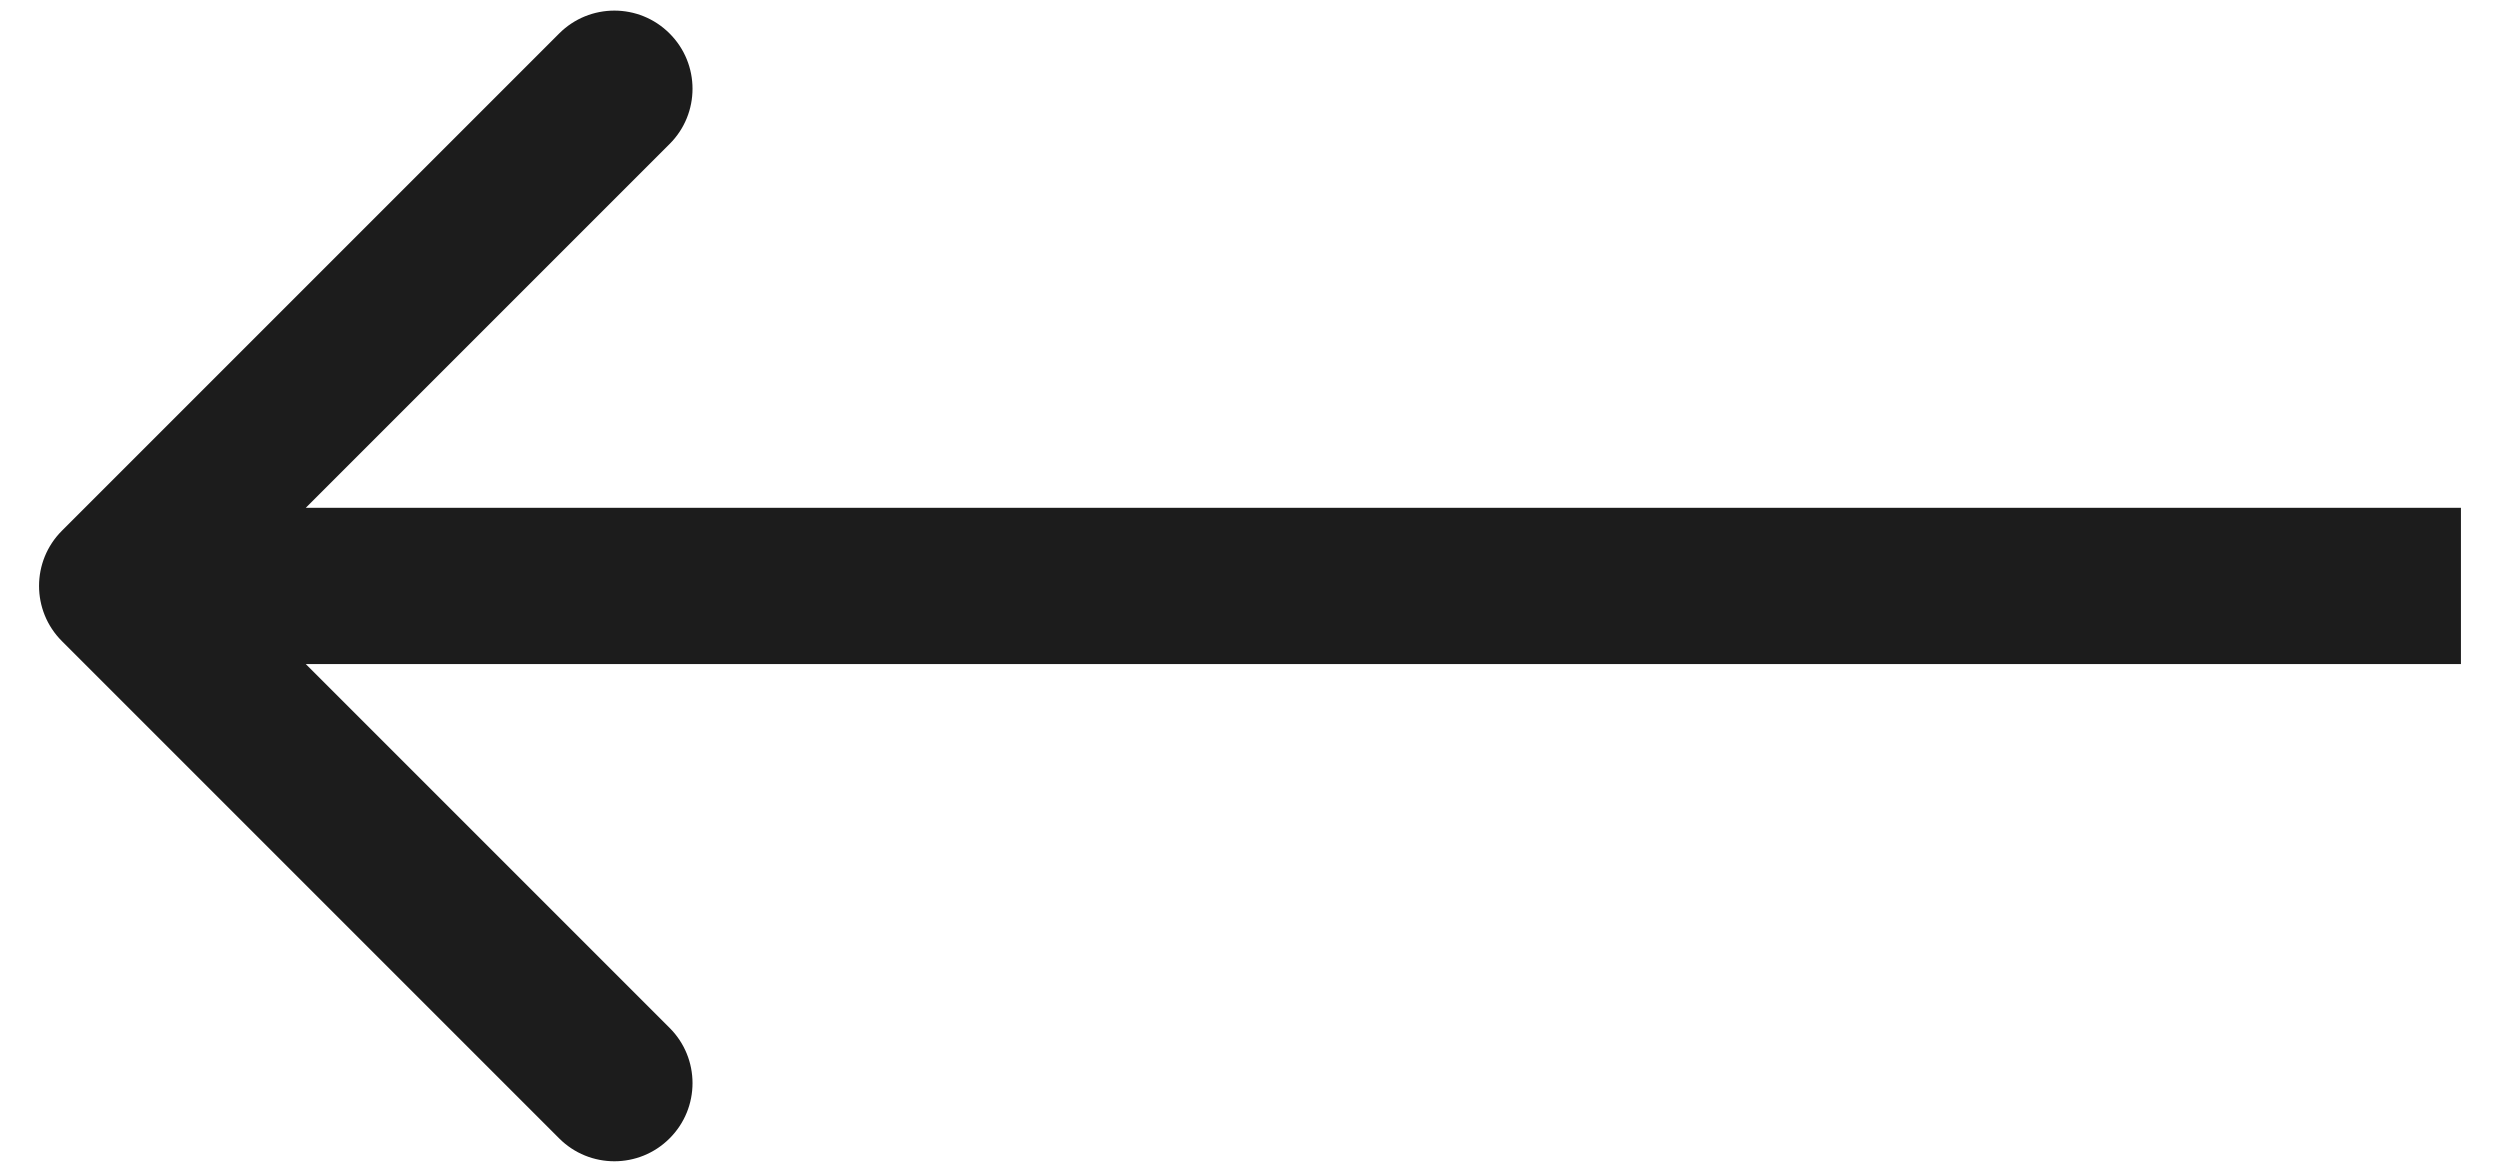 <svg width="32" height="15" viewBox="0 0 32 15" fill="none" xmlns="http://www.w3.org/2000/svg">
<path d="M0.793 8.207C0.402 7.817 0.402 7.183 0.793 6.793L7.157 0.429C7.547 0.038 8.181 0.038 8.571 0.429C8.962 0.819 8.962 1.453 8.571 1.843L2.914 7.5L8.571 13.157C8.962 13.547 8.962 14.181 8.571 14.571C8.181 14.962 7.547 14.962 7.157 14.571L0.793 8.207ZM31.5 8.5H1.5V6.5H31.5V8.5Z" fill="#1C1C1C"/>
</svg>
